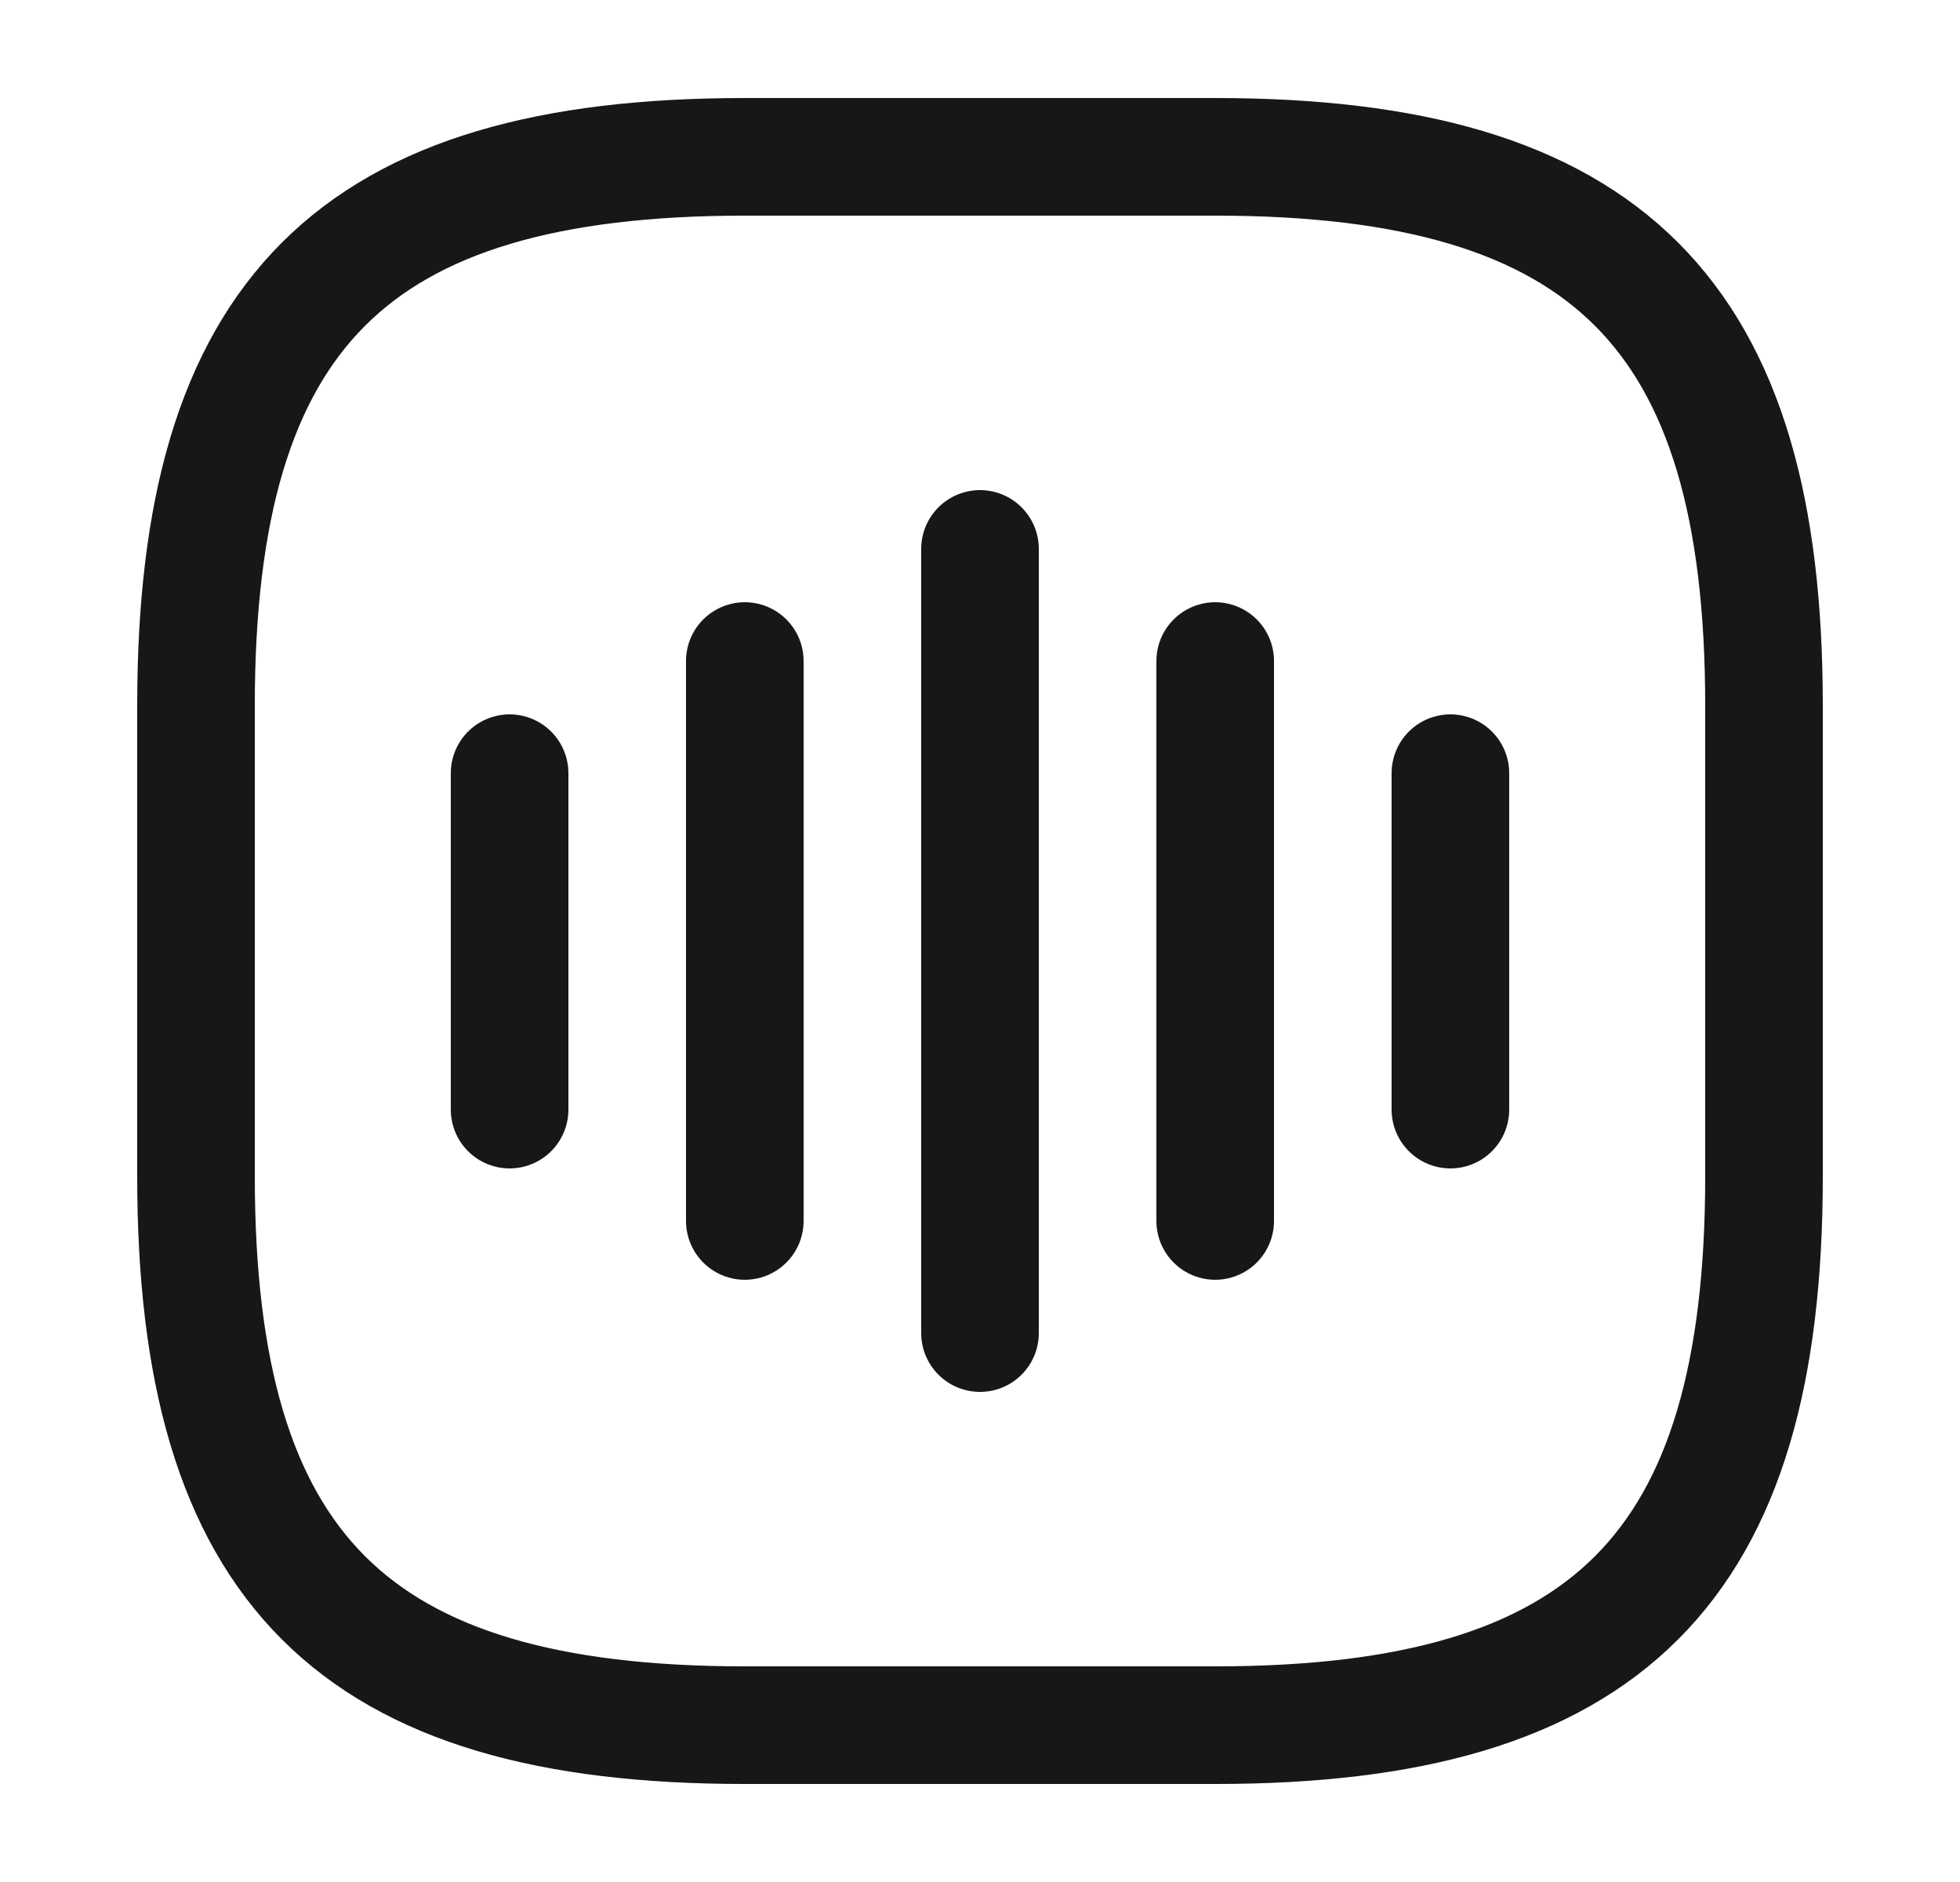 <svg width="25" height="24" viewBox="0 0 25 24" fill="none" xmlns="http://www.w3.org/2000/svg">
<path d="M6.5 9.86V14.15" stroke="#171717" stroke-width="1.5" stroke-linecap="round" stroke-linejoin="round"/>
<path d="M9.5 8.43V15.57" stroke="#171717" stroke-width="1.5" stroke-linecap="round" stroke-linejoin="round"/>
<path d="M12.5 7V17" stroke="#171717" stroke-width="1.5" stroke-linecap="round" stroke-linejoin="round"/>
<path d="M15.5 8.43V15.57" stroke="#171717" stroke-width="1.5" stroke-linecap="round" stroke-linejoin="round"/>
<path d="M18.5 9.86V14.15" stroke="#171717" stroke-width="1.5" stroke-linecap="round" stroke-linejoin="round"/>
<path d="M9.5 22H15.5C20.5 22 22.5 20 22.5 15V9C22.5 4 20.5 2 15.5 2H9.5C4.5 2 2.5 4 2.5 9V15C2.5 20 4.5 22 9.5 22Z" stroke="#171717" stroke-width="1.5" stroke-linecap="round" stroke-linejoin="round"/>
</svg>

